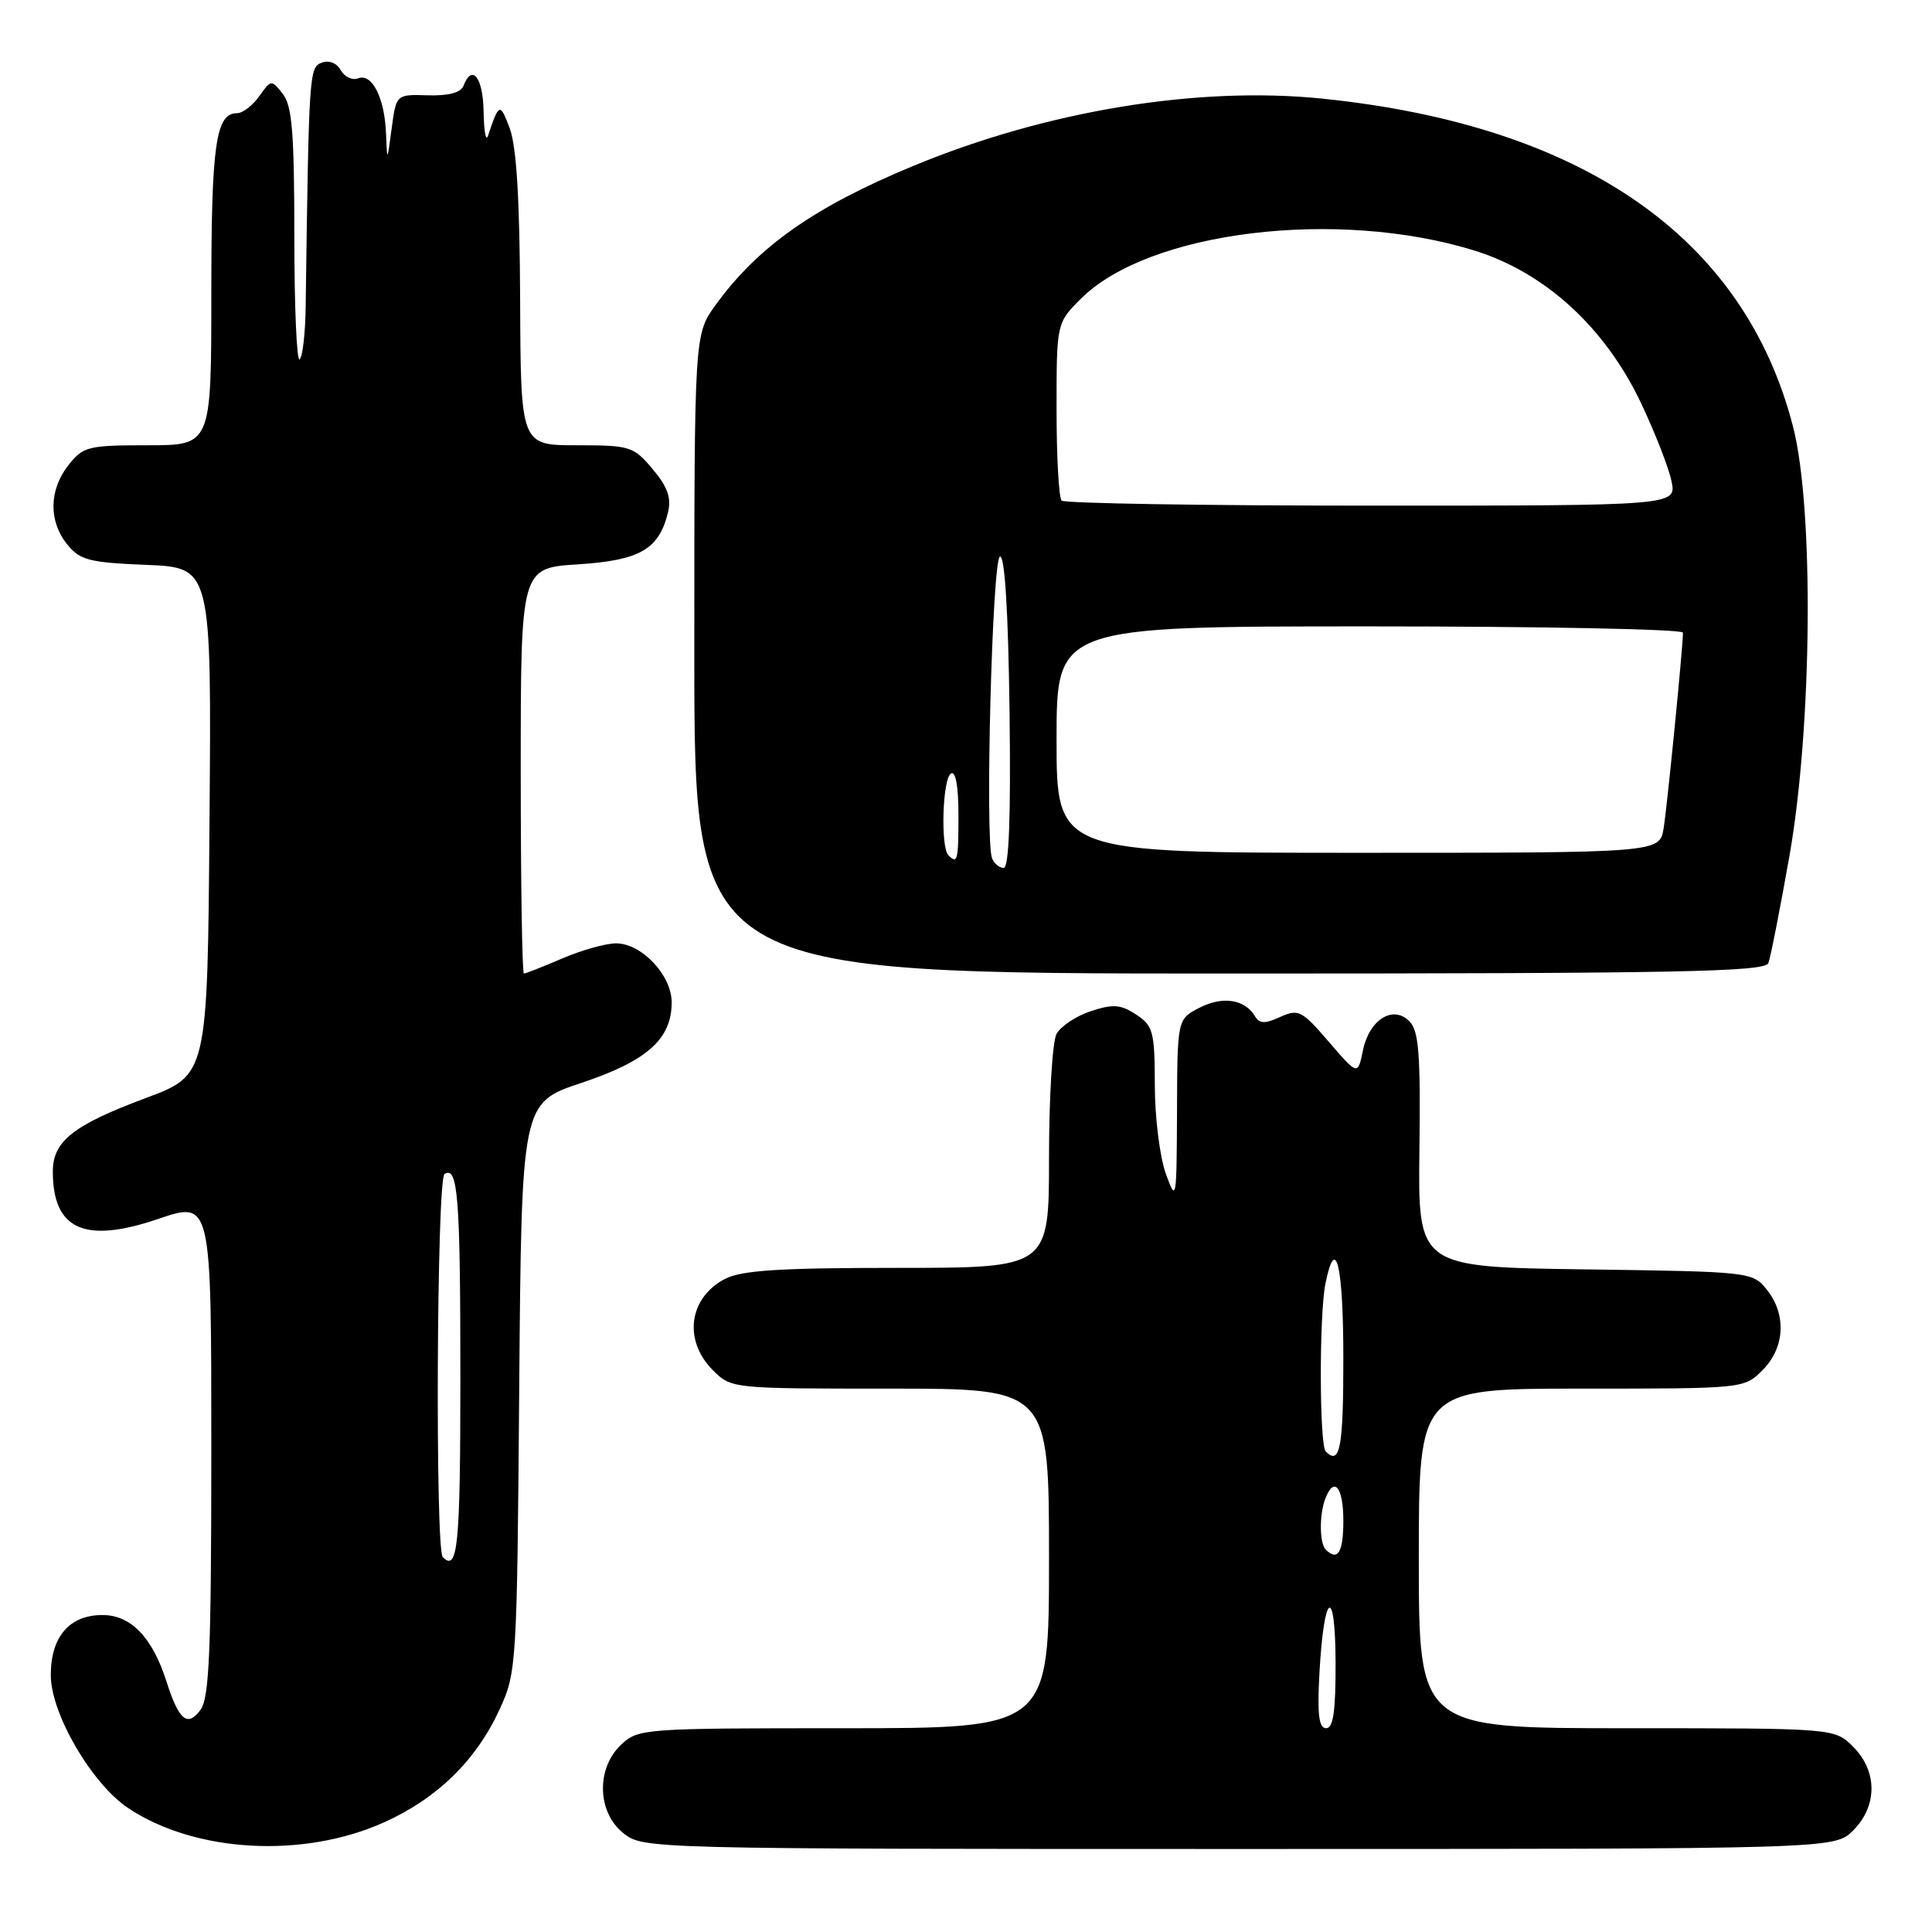 <?xml version="1.0" encoding="UTF-8" standalone="no"?>
<!DOCTYPE svg PUBLIC "-//W3C//DTD SVG 1.1//EN" "http://www.w3.org/Graphics/SVG/1.1/DTD/svg11.dtd" >
<svg xmlns="http://www.w3.org/2000/svg" xmlns:xlink="http://www.w3.org/1999/xlink" version="1.1" viewBox="0 0 256 256">
 <g >
 <path fill="currentColor"
d=" M 50.87 241.48 C 57.93 238.31 63.09 233.27 66.20 226.50 C 68.45 221.61 68.51 220.70 68.80 183.81 C 69.11 146.13 69.11 146.13 77.04 143.49 C 85.75 140.58 89.00 137.69 89.00 132.82 C 89.00 129.22 85.02 125.00 81.63 125.00 C 80.27 125.00 77.07 125.90 74.50 127.00 C 71.93 128.10 69.65 129.00 69.42 129.00 C 69.19 129.00 69.00 116.91 69.00 102.13 C 69.00 75.26 69.00 75.26 76.58 74.78 C 84.79 74.25 87.31 72.80 88.51 67.91 C 88.98 65.97 88.47 64.53 86.48 62.16 C 83.94 59.14 83.50 59.00 76.41 59.00 C 69.00 59.00 69.00 59.00 68.92 39.75 C 68.87 26.49 68.44 19.41 67.54 17.00 C 66.26 13.58 66.12 13.62 64.66 18.00 C 64.38 18.82 64.12 17.36 64.08 14.75 C 64.00 10.24 62.55 8.40 61.41 11.38 C 61.06 12.28 59.42 12.71 56.69 12.63 C 52.50 12.50 52.50 12.50 51.90 17.00 C 51.30 21.50 51.30 21.50 51.15 17.68 C 50.96 12.95 49.30 9.67 47.45 10.38 C 46.68 10.68 45.65 10.19 45.15 9.30 C 44.61 8.34 43.59 7.94 42.62 8.31 C 40.97 8.95 40.93 9.53 40.50 40.71 C 40.46 44.12 40.10 47.23 39.71 47.62 C 39.32 48.01 39.00 40.69 39.00 31.36 C 39.00 17.65 38.71 14.01 37.47 12.44 C 35.97 10.53 35.92 10.54 34.35 12.75 C 33.47 13.99 32.15 15.00 31.41 15.00 C 28.59 15.00 28.00 19.10 28.00 38.93 C 28.00 59.00 28.00 59.00 19.57 59.00 C 11.66 59.00 11.02 59.16 9.07 61.63 C 6.48 64.93 6.42 69.06 8.91 72.14 C 10.60 74.23 11.82 74.54 19.42 74.85 C 28.03 75.21 28.03 75.21 27.76 108.83 C 27.50 142.44 27.50 142.44 19.34 145.49 C 9.72 149.07 7.00 151.22 7.00 155.22 C 7.00 162.94 11.20 164.83 20.95 161.52 C 28.00 159.12 28.00 159.12 28.00 191.87 C 28.00 218.73 27.74 224.97 26.57 226.56 C 24.84 228.90 23.71 227.97 22.06 222.81 C 20.19 216.95 17.35 214.00 13.58 214.00 C 9.20 214.00 6.73 216.87 6.73 221.96 C 6.73 227.06 12.14 236.35 17.00 239.59 C 25.85 245.49 40.16 246.29 50.87 241.48 Z  M 245.55 242.55 C 248.79 239.30 248.79 234.70 245.55 231.45 C 243.09 229.00 243.09 229.00 215.55 229.00 C 188.00 229.00 188.00 229.00 188.00 206.50 C 188.00 184.00 188.00 184.00 209.55 184.00 C 231.09 184.00 231.09 184.00 233.55 181.55 C 236.52 178.57 236.75 174.15 234.09 170.86 C 232.20 168.53 231.93 168.50 210.03 168.20 C 187.89 167.89 187.89 167.89 188.08 152.37 C 188.24 139.63 188.00 136.57 186.75 135.32 C 184.56 133.13 181.43 135.11 180.59 139.21 C 179.91 142.50 179.91 142.50 176.07 138.04 C 172.50 133.89 172.05 133.66 169.64 134.75 C 167.61 135.68 166.89 135.66 166.28 134.64 C 164.93 132.40 161.98 131.96 158.94 133.53 C 156.00 135.05 156.00 135.05 155.96 147.28 C 155.91 159.13 155.87 159.38 154.47 155.50 C 153.68 153.30 153.02 148.02 153.02 143.77 C 153.00 136.67 152.80 135.91 150.54 134.43 C 148.49 133.09 147.49 133.01 144.53 133.99 C 142.58 134.63 140.54 135.99 139.99 137.01 C 139.45 138.03 139.00 145.42 139.00 153.43 C 139.00 168.00 139.00 168.00 118.95 168.00 C 103.31 168.00 98.28 168.32 96.07 169.46 C 91.27 171.95 90.51 177.60 94.45 181.55 C 96.91 184.00 96.94 184.00 117.95 184.00 C 139.00 184.00 139.00 184.00 139.00 206.50 C 139.00 229.00 139.00 229.00 111.81 229.00 C 85.28 229.00 84.57 229.05 82.31 231.17 C 78.96 234.33 79.12 240.16 82.63 242.93 C 85.25 244.98 85.86 245.00 164.18 245.00 C 243.09 245.00 243.09 245.00 245.55 242.55 Z  M 234.32 127.61 C 234.61 126.85 235.87 120.44 237.12 113.36 C 240.13 96.24 240.37 67.27 237.58 56.50 C 231.11 31.47 209.78 16.62 175.22 13.07 C 158.73 11.38 138.67 14.67 121.03 21.98 C 107.91 27.41 100.44 32.66 94.83 40.40 C 92.00 44.30 92.00 44.30 92.00 86.65 C 92.00 129.00 92.00 129.00 162.89 129.00 C 222.44 129.00 233.87 128.78 234.32 127.61 Z  M 58.67 206.33 C 57.65 205.32 57.87 156.20 58.90 155.56 C 60.68 154.46 61.00 158.58 61.00 182.58 C 61.00 204.87 60.66 208.33 58.67 206.33 Z  M 174.83 221.75 C 175.42 210.93 176.93 209.87 176.97 220.25 C 176.99 226.72 176.67 229.00 175.72 229.00 C 174.76 229.00 174.53 227.19 174.83 221.75 Z  M 175.67 205.33 C 174.83 204.50 174.80 200.68 175.61 198.58 C 176.77 195.54 178.00 197.04 178.00 201.50 C 178.00 205.70 177.26 206.92 175.67 205.33 Z  M 175.67 192.33 C 174.82 191.49 174.79 174.29 175.62 170.12 C 176.98 163.36 178.00 167.62 178.00 180.00 C 178.00 191.89 177.56 194.22 175.67 192.33 Z  M 131.45 113.72 C 130.50 111.25 131.48 74.00 132.50 73.75 C 133.14 73.59 133.60 81.05 133.77 94.25 C 133.95 108.27 133.70 115.00 132.99 115.00 C 132.41 115.00 131.72 114.42 131.45 113.72 Z  M 125.67 113.33 C 124.61 112.28 124.89 103.18 126.00 102.50 C 126.62 102.11 127.00 104.16 127.00 107.94 C 127.00 114.05 126.88 114.54 125.67 113.33 Z  M 140.00 98.00 C 140.00 83.00 140.00 83.00 181.50 83.00 C 204.32 83.00 223.00 83.37 223.00 83.83 C 223.00 85.73 220.92 106.76 220.44 109.75 C 219.91 113.00 219.91 113.00 179.95 113.00 C 140.00 113.00 140.00 113.00 140.00 98.00 Z  M 140.67 66.33 C 140.30 65.97 140.00 60.52 140.00 54.23 C 140.00 42.80 140.00 42.80 143.25 39.56 C 152.22 30.62 177.19 27.57 195.37 33.20 C 204.72 36.10 212.68 43.38 217.43 53.38 C 219.29 57.30 221.11 61.96 221.48 63.75 C 222.16 67.00 222.16 67.00 181.75 67.00 C 159.52 67.00 141.03 66.70 140.67 66.33 Z "/>
</g>
</svg>